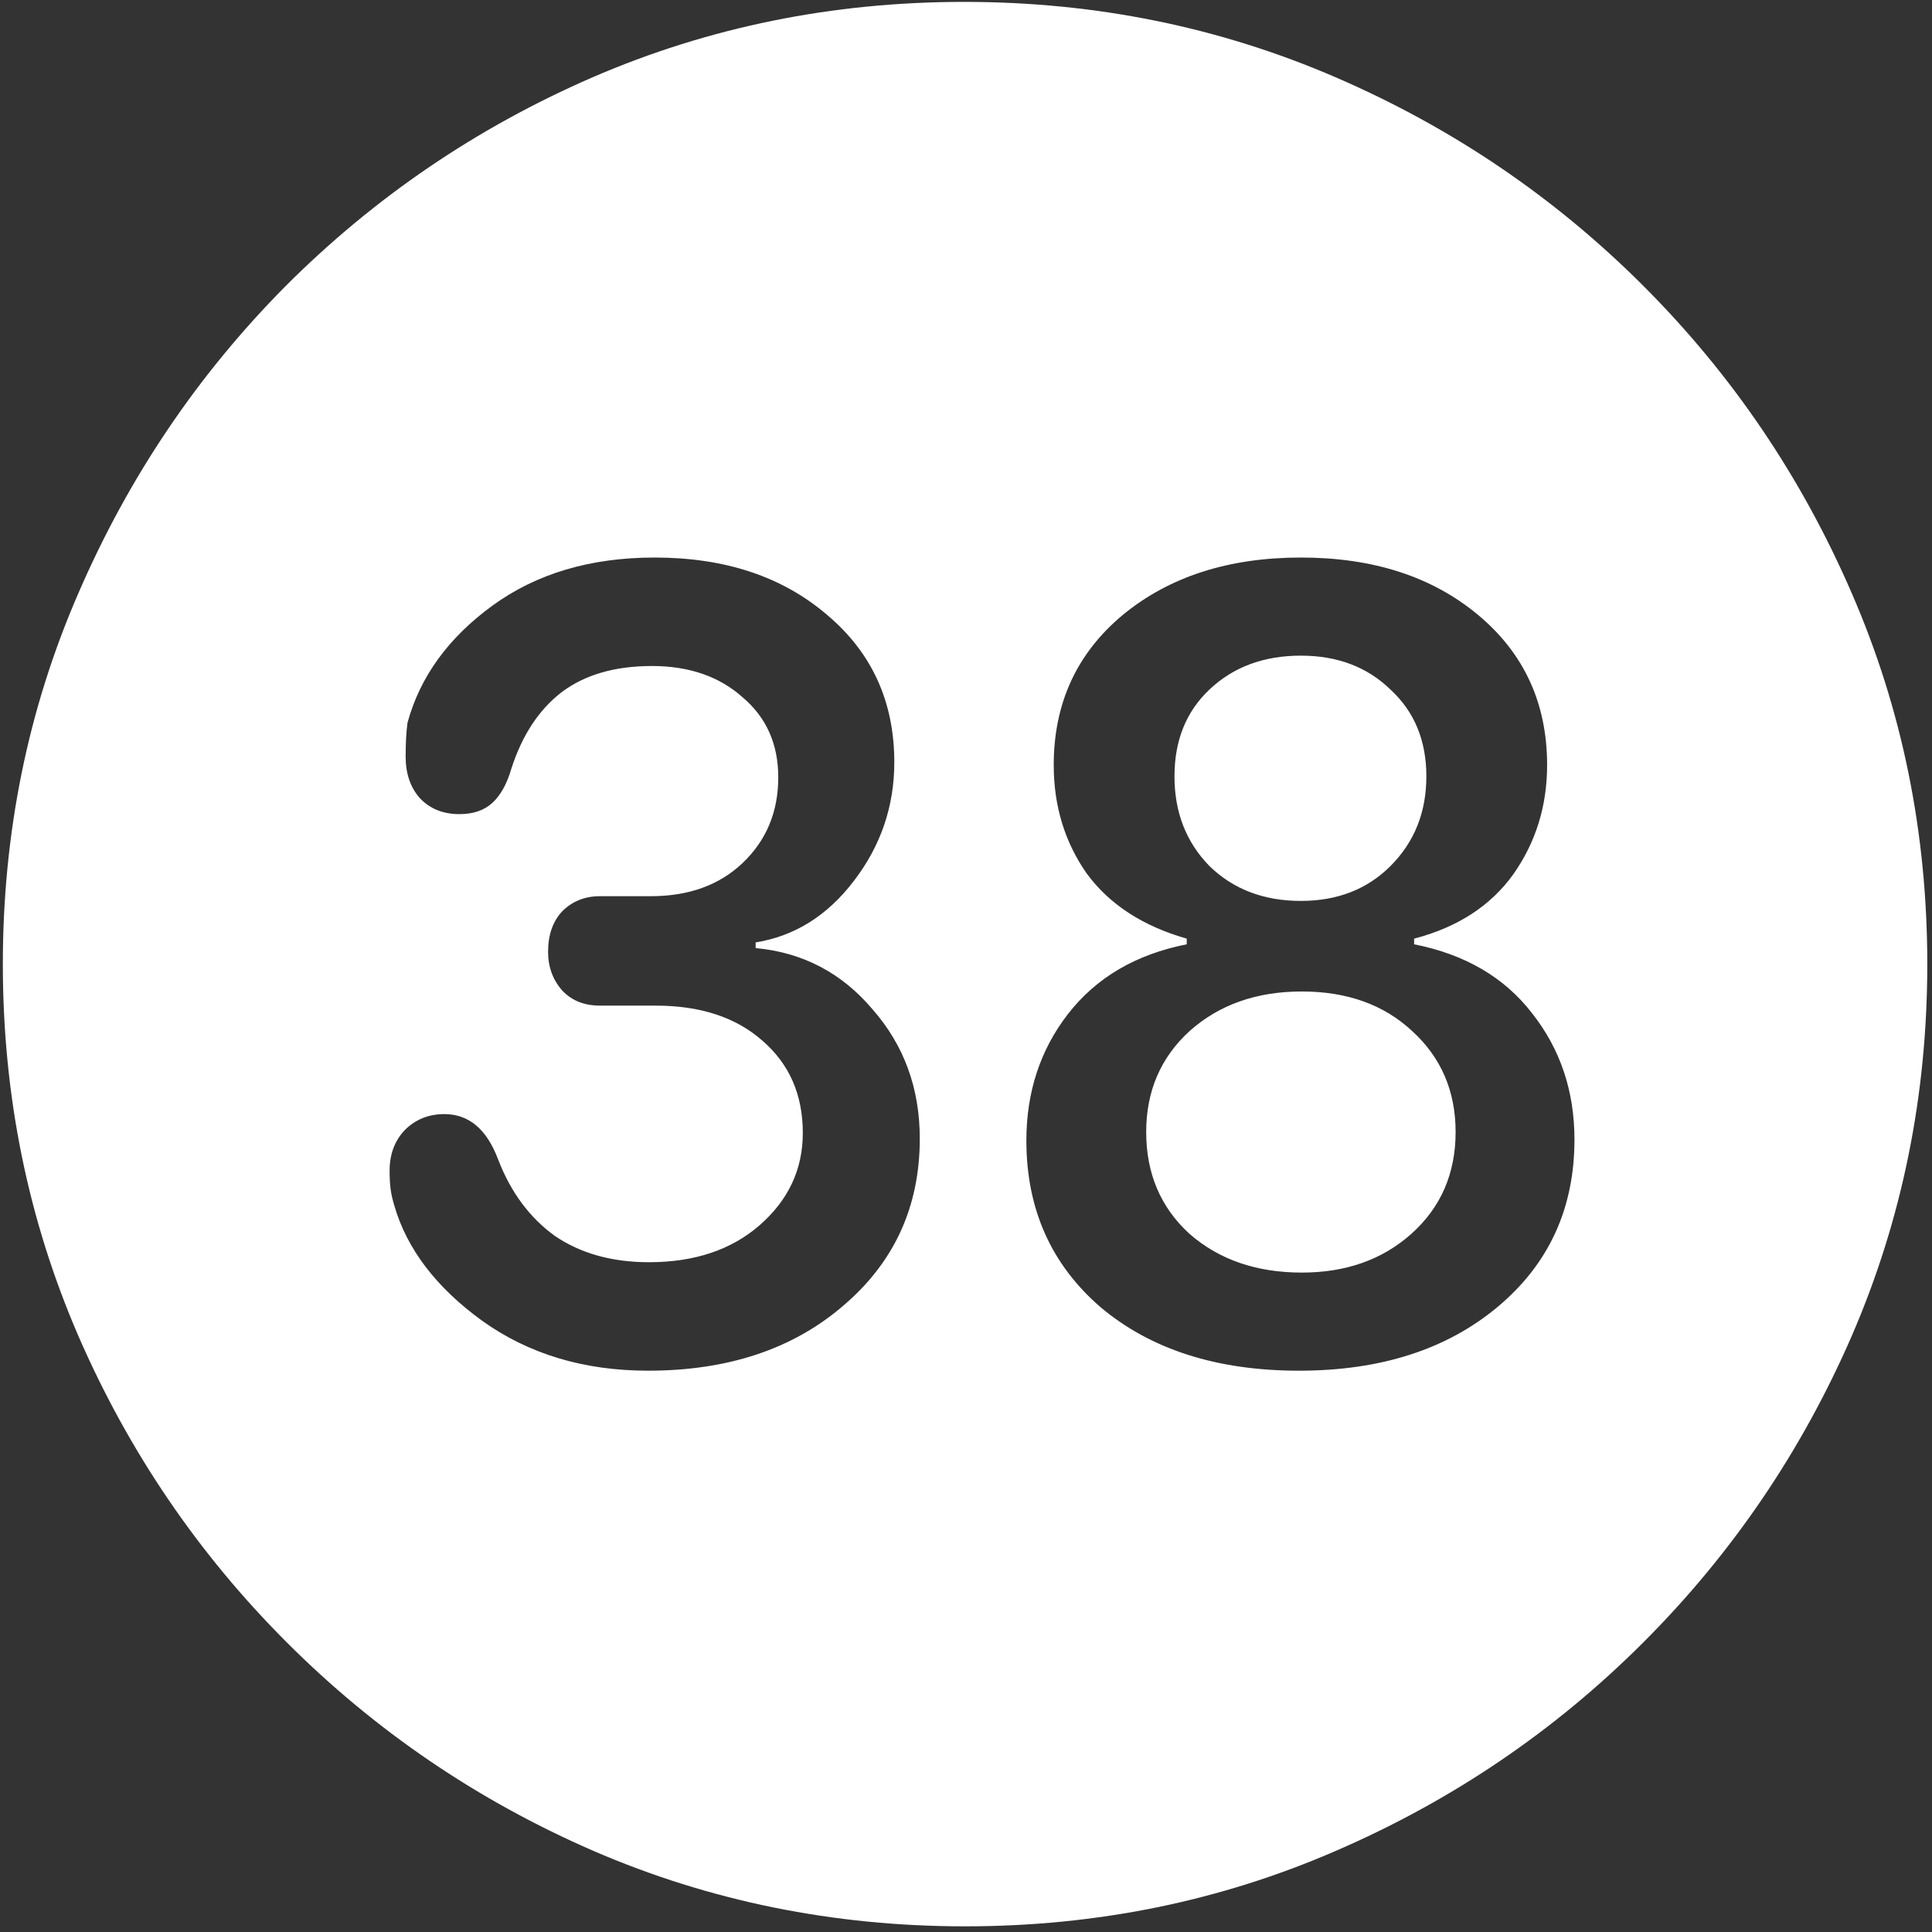 <svg width="128" height="128" viewBox="0 0 128 128" fill="none" xmlns="http://www.w3.org/2000/svg">
<rect x="0" y="0" width="128" height="128" fill="#333333" stroke="none"/>
<path d="M63.938 127.625C72.646 127.625 80.833 125.958 88.5 122.625C96.208 119.292 103 114.688 108.875 108.812C114.75 102.938 119.354 96.167 122.688 88.5C126.021 80.792 127.688 72.583 127.688 63.875C127.688 55.167 126.021 46.979 122.688 39.312C119.354 31.604 114.75 24.812 108.875 18.938C103 13.062 96.208 8.458 88.5 5.125C80.792 1.792 72.583 0.125 63.875 0.125C55.167 0.125 46.958 1.792 39.25 5.125C31.583 8.458 24.812 13.062 18.938 18.938C13.104 24.812 8.521 31.604 5.188 39.312C1.854 46.979 0.188 55.167 0.188 63.875C0.188 72.583 1.854 80.792 5.188 88.5C8.521 96.167 13.125 102.938 19 108.812C24.875 114.688 31.646 119.292 39.312 122.625C47.021 125.958 55.229 127.625 63.938 127.625ZM42.938 90.812C38.688 90.812 35.021 89.708 31.938 87.5C28.896 85.292 26.958 82.75 26.125 79.875C26 79.458 25.917 79.083 25.875 78.75C25.833 78.417 25.812 78.021 25.812 77.562C25.812 76.479 26.146 75.583 26.812 74.875C27.521 74.167 28.396 73.812 29.438 73.812C31.062 73.812 32.25 74.812 33 76.812C33.833 78.979 35.083 80.667 36.75 81.875C38.458 83.042 40.542 83.625 43 83.625C46 83.625 48.438 82.812 50.312 81.188C52.229 79.521 53.188 77.479 53.188 75.062C53.188 72.521 52.292 70.479 50.5 68.938C48.75 67.396 46.396 66.625 43.438 66.625H39.75C38.708 66.625 37.875 66.292 37.25 65.625C36.625 64.917 36.312 64.062 36.312 63.062C36.312 61.938 36.625 61.042 37.25 60.375C37.917 59.708 38.75 59.375 39.75 59.375H43.125C45.625 59.375 47.646 58.646 49.188 57.188C50.771 55.688 51.562 53.792 51.562 51.5C51.562 49.292 50.771 47.521 49.188 46.188C47.646 44.812 45.646 44.125 43.188 44.125C40.729 44.125 38.729 44.708 37.188 45.875C35.688 47.042 34.583 48.729 33.875 50.938C33.583 51.938 33.167 52.688 32.625 53.188C32.083 53.688 31.354 53.938 30.438 53.938C29.354 53.938 28.479 53.583 27.812 52.875C27.188 52.167 26.875 51.25 26.875 50.125C26.875 49.208 26.917 48.458 27 47.875C27.833 44.833 29.708 42.25 32.625 40.125C35.542 38 39.125 36.938 43.375 36.938C48.042 36.938 51.854 38.208 54.812 40.75C57.771 43.25 59.25 46.5 59.25 50.5C59.25 53.417 58.354 56.042 56.562 58.375C54.812 60.667 52.646 62.021 50.062 62.438V62.812C53.188 63.104 55.771 64.458 57.812 66.875C59.896 69.25 60.938 72.104 60.938 75.438C60.938 79.938 59.25 83.625 55.875 86.5C52.542 89.375 48.229 90.812 42.938 90.812ZM86.062 90.812C80.646 90.812 76.271 89.417 72.938 86.625C69.646 83.792 68 80.104 68 75.562C68 72.354 68.917 69.562 70.75 67.188C72.625 64.771 75.25 63.229 78.625 62.562V62.188C75.708 61.354 73.5 59.917 72 57.875C70.542 55.792 69.812 53.396 69.812 50.688C69.812 46.604 71.333 43.292 74.375 40.75C77.458 38.208 81.396 36.938 86.188 36.938C90.979 36.938 94.896 38.208 97.938 40.75C100.979 43.292 102.5 46.604 102.5 50.688C102.5 53.396 101.75 55.812 100.25 57.938C98.75 60.021 96.562 61.438 93.688 62.188V62.562C97.062 63.229 99.667 64.75 101.5 67.125C103.375 69.5 104.312 72.292 104.312 75.5C104.312 80.042 102.625 83.729 99.25 86.562C95.875 89.396 91.479 90.812 86.062 90.812ZM86.25 84.312C89.167 84.312 91.583 83.458 93.5 81.75C95.458 80 96.438 77.75 96.438 75C96.438 72.292 95.479 70.062 93.562 68.312C91.688 66.562 89.25 65.688 86.25 65.688C83.25 65.688 80.771 66.562 78.812 68.312C76.896 70.062 75.938 72.292 75.938 75C75.938 77.75 76.896 80 78.812 81.75C80.771 83.458 83.25 84.312 86.25 84.312ZM86.188 59.688C88.604 59.688 90.583 58.917 92.125 57.375C93.708 55.792 94.5 53.812 94.5 51.438C94.5 49.062 93.708 47.146 92.125 45.688C90.583 44.188 88.604 43.438 86.188 43.438C83.729 43.438 81.708 44.188 80.125 45.688C78.583 47.146 77.812 49.062 77.812 51.438C77.812 53.812 78.583 55.792 80.125 57.375C81.708 58.917 83.729 59.688 86.188 59.688Z" fill="white"/>
</svg>
